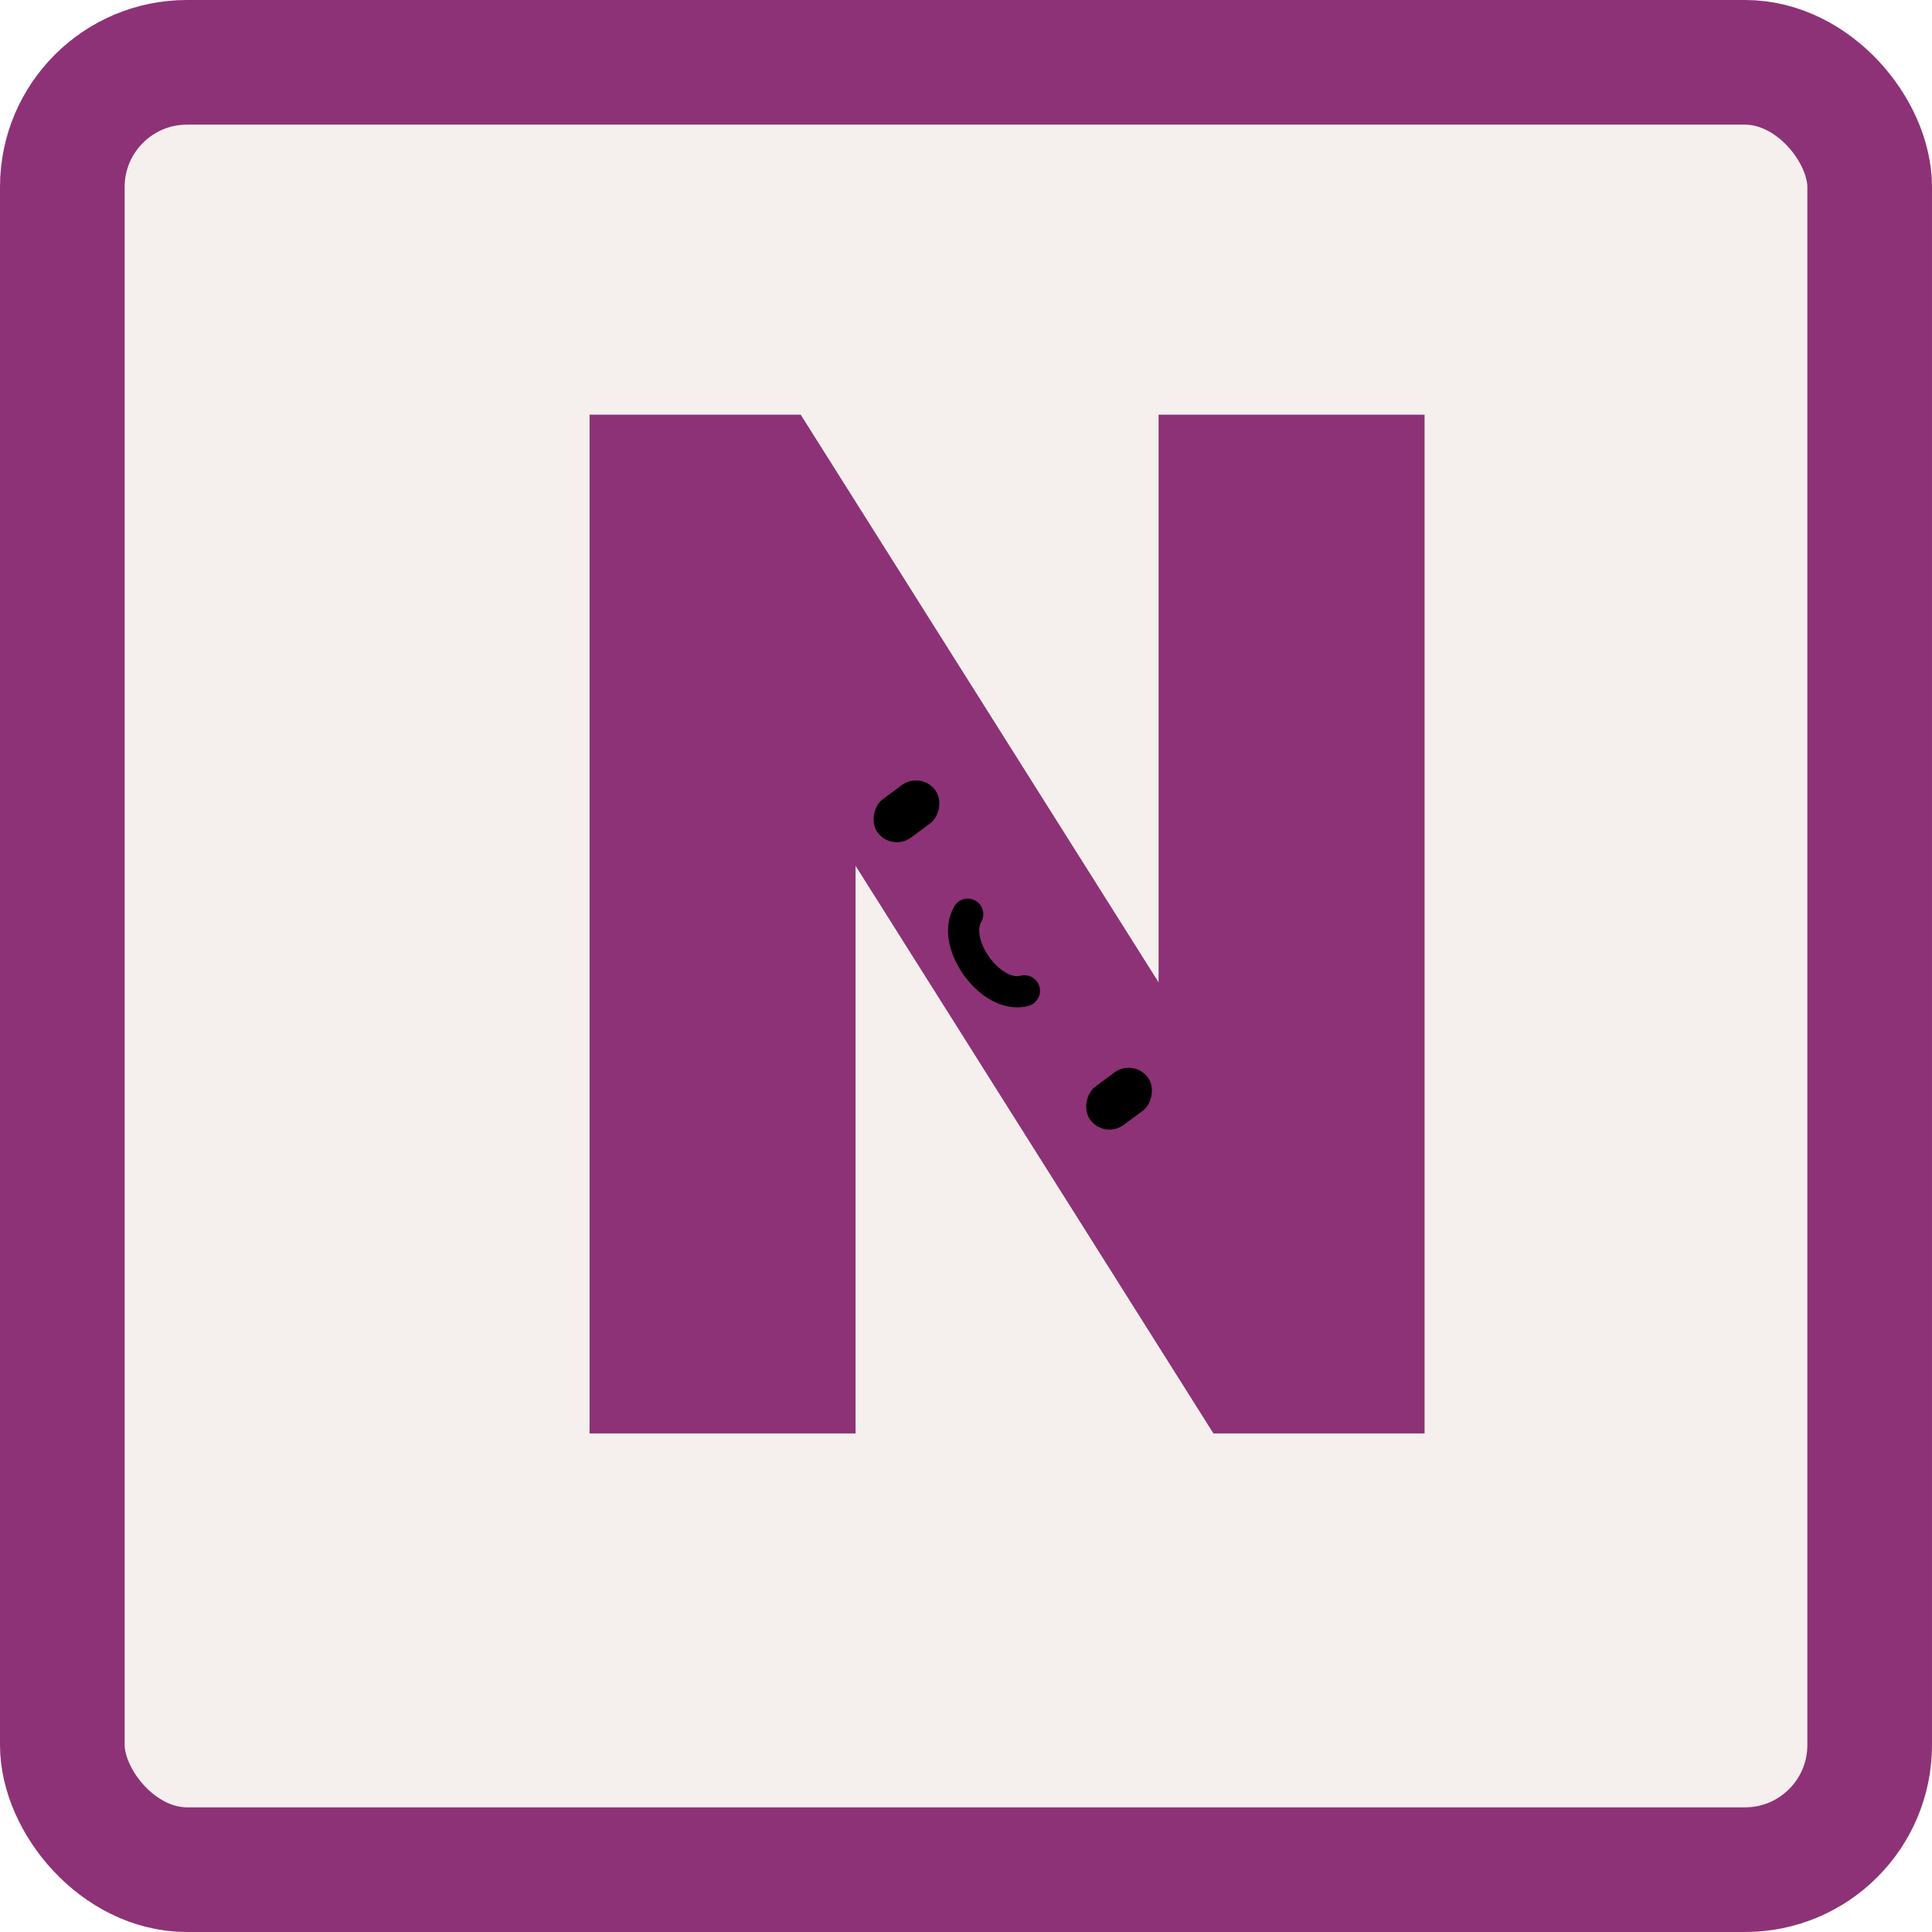 <svg width="124" height="124" viewBox="0 0 124 124" fill="none" xmlns="http://www.w3.org/2000/svg">
<rect x="4" y="4" width="116" height="116" rx="8" fill="#F5F0ED"/>
<g filter="url(#filter0_d_380_1170)">
<path d="M34.84 91V25.616H48.392L71.36 62.048V25.616H88.432V91H74.88L51.912 54.568V91H34.84Z" fill="#8D3276"/>
</g>
<rect x="59.112" y="49.479" width="3.059" height="4.588" rx="1.529" transform="rotate(53.5 59.112 49.479)" fill="black"/>
<rect x="72.758" y="67.921" width="3.059" height="4.588" rx="1.529" transform="rotate(53.5 72.758 67.921)" fill="black"/>
<path d="M62.111 58.675C60.999 60.601 63.636 64.165 65.75 63.593" stroke="black" stroke-width="2" stroke-linecap="round"/>
<rect x="4" y="4" width="116" height="116" rx="8" stroke="#8D3276" stroke-width="8"/>
<defs>
<filter id="filter0_d_380_1170" x="34.84" y="25.616" width="56.592" height="66.384" filterUnits="userSpaceOnUse" color-interpolation-filters="sRGB">
<feFlood flood-opacity="0" result="BackgroundImageFix"/>
<feColorMatrix in="SourceAlpha" type="matrix" values="0 0 0 0 0 0 0 0 0 0 0 0 0 0 0 0 0 0 127 0" result="hardAlpha"/>
<feOffset dx="3" dy="1"/>
<feComposite in2="hardAlpha" operator="out"/>
<feColorMatrix type="matrix" values="0 0 0 0 0.446 0 0 0 0 0.2 0 0 0 0 0 0 0 0 1 0"/>
<feBlend mode="normal" in2="BackgroundImageFix" result="effect1_dropShadow_380_1170"/>
<feBlend mode="normal" in="SourceGraphic" in2="effect1_dropShadow_380_1170" result="shape"/>
</filter>
</defs>
</svg>
